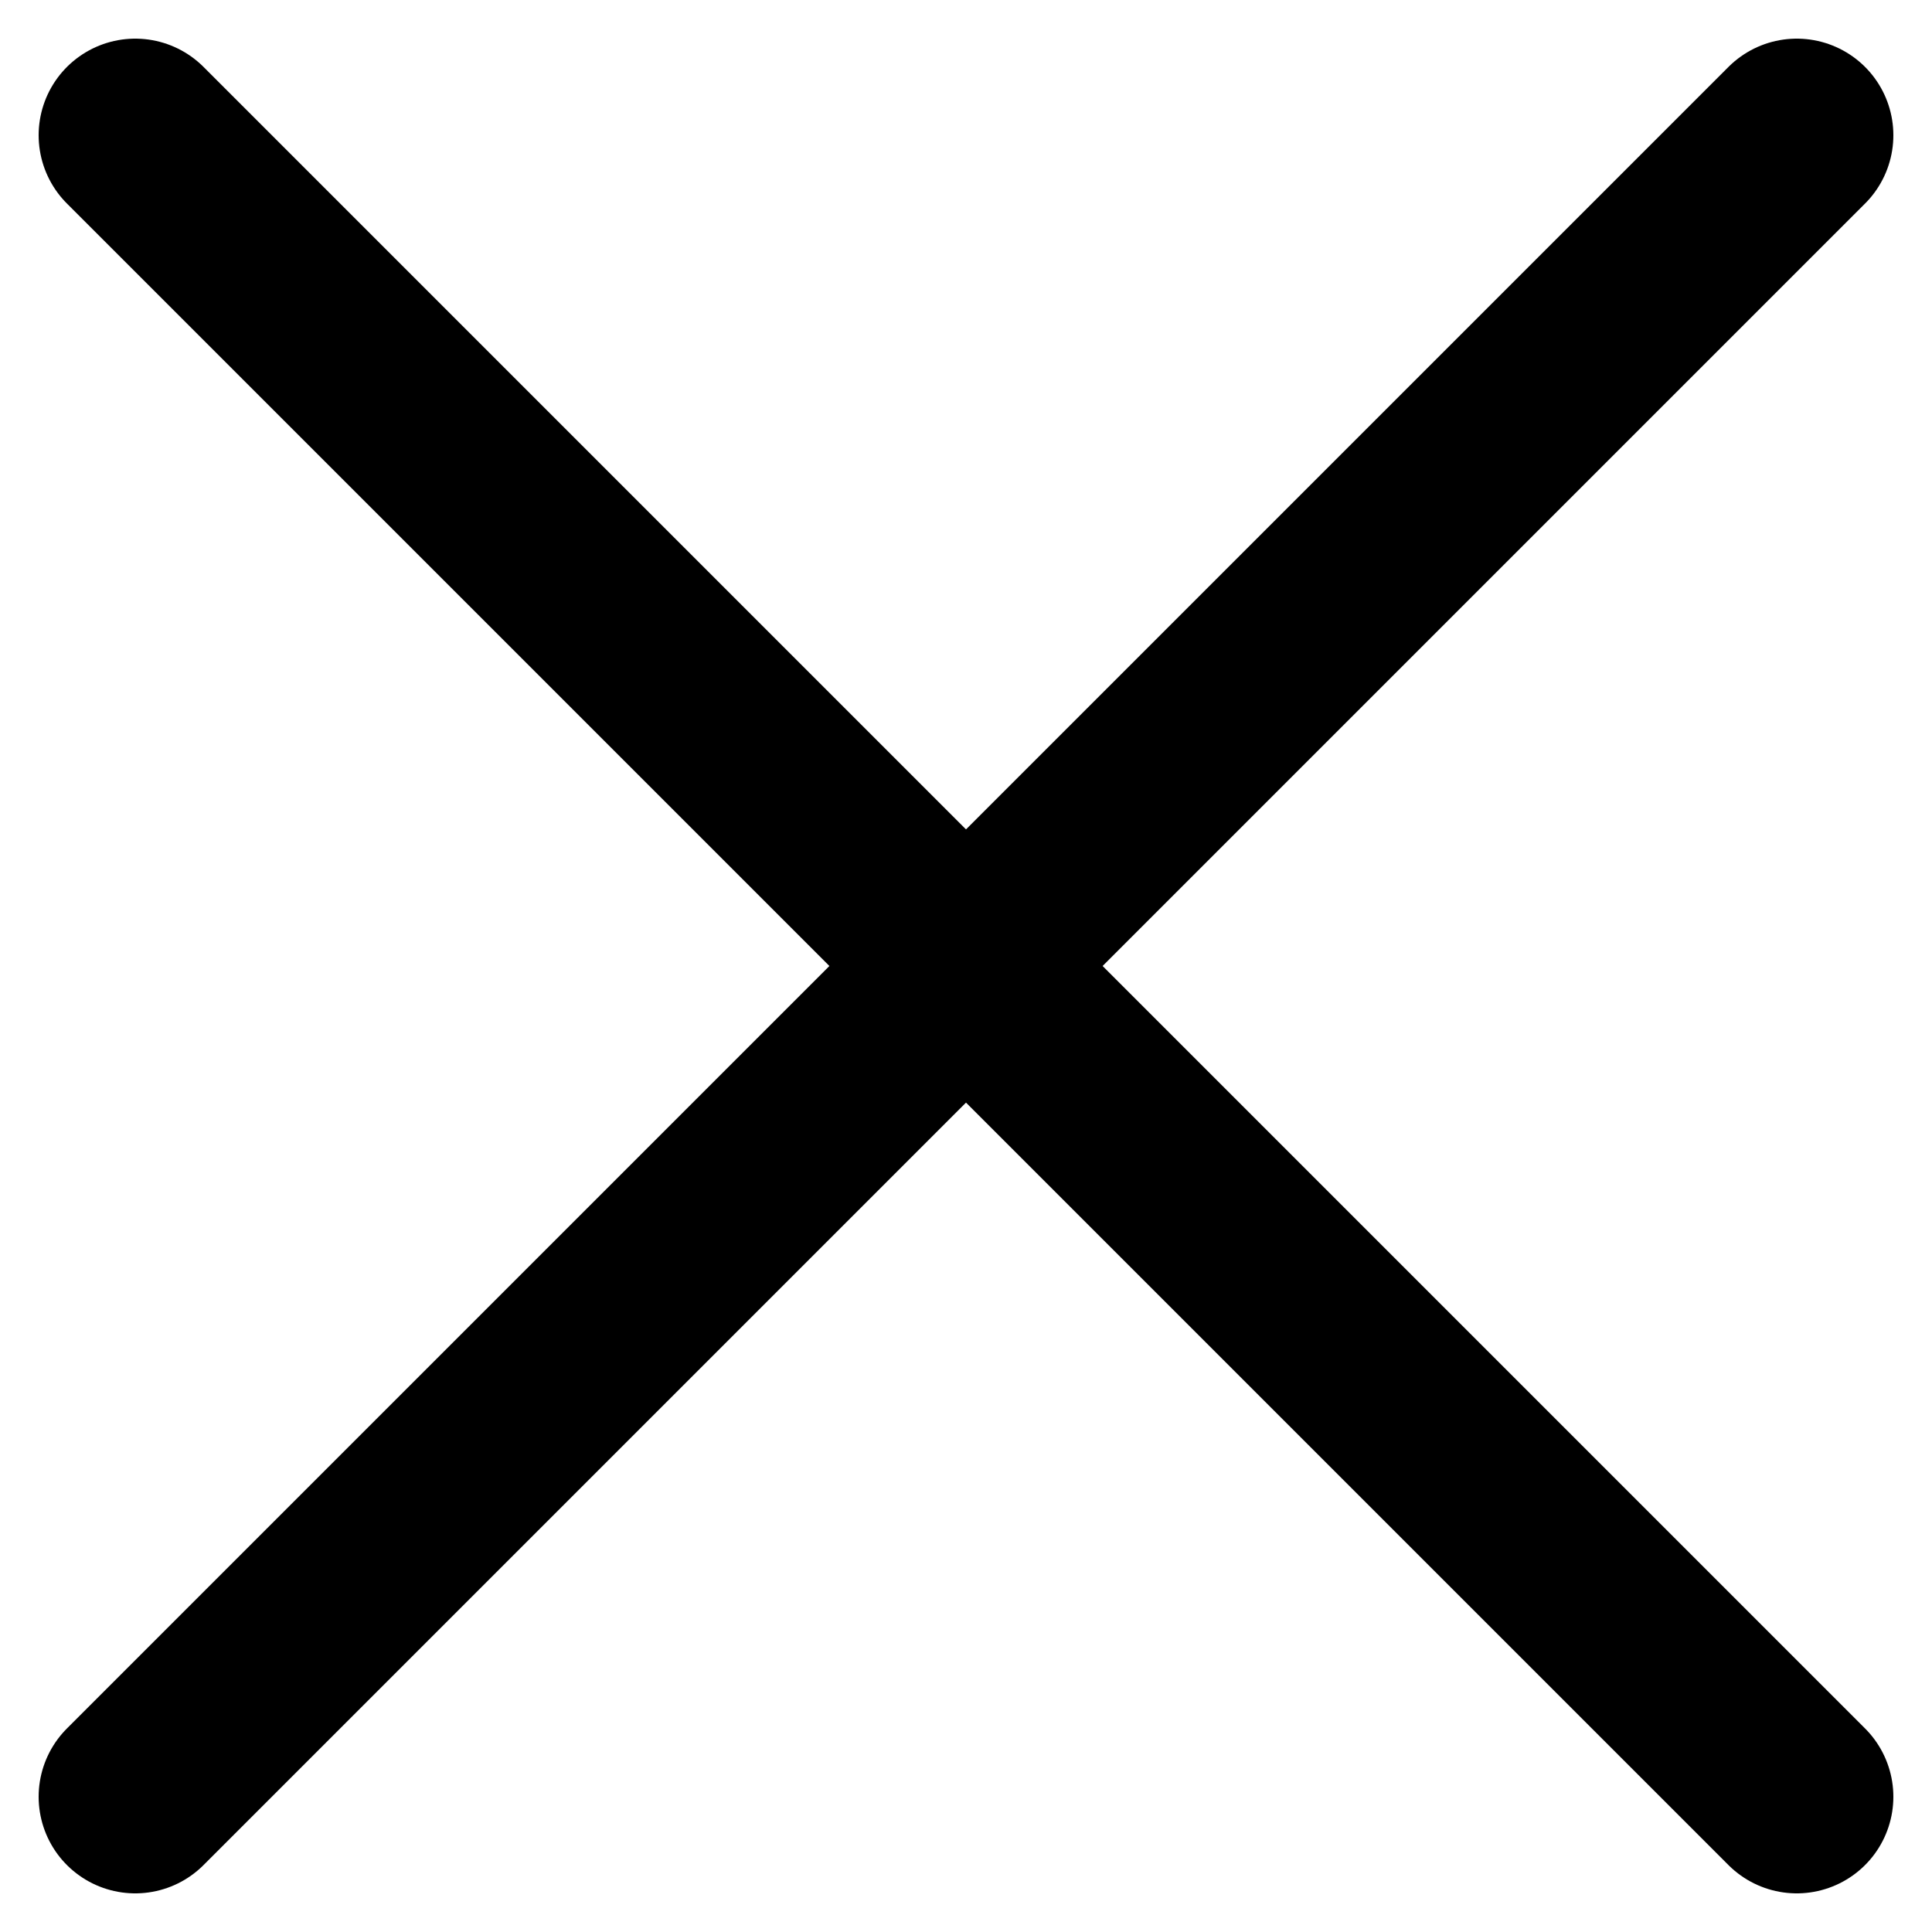 <?xml version="1.0" encoding="utf-8"?>
<!-- Generator: Adobe Illustrator 21.0.2, SVG Export Plug-In . SVG Version: 6.00 Build 0)  -->
<svg version="1.1" id="Layer_1" xmlns="http://www.w3.org/2000/svg" xmlns:xlink="http://www.w3.org/1999/xlink" x="0px" y="0px"
	 viewBox="0 0 10 10" style="enable-background:new 0 0 10 10;" xml:space="preserve">
<style type="text/css">
	.st0{fill:none;stroke:#000000;stroke-linecap:round;stroke-miterlimit:10;}
</style>
<line class="st0" x1="0.7" y1="9.3" x2="9.3" y2="0.7"/>
<line class="st0" x1="0.7" y1="0.7" x2="9.3" y2="9.3"/>
</svg>

<!-- Lorem ipsum dolor sit amet, consectetur adipisicing elit. Quibusdam sed in ducimus cum est aliquam, recusandae molestiae mollitia! Quisquam voluptatum voluptas optio sunt odio modi nulla temporibus, nemo quis, iure totam soluta earum non deserunt corporis nobis porro. Esse expedita rem veritatis dolorem recusandae accusantium, consequuntur nemo voluptatum veniam velit consequatur aut repudiandae optio, dicta quod mollitia, natus quibusdam laborum eum libero. Vitae, omnis quasi eum sint voluptate architecto officia nihil laboriosam consequuntur aliquam aut qui minima placeat dicta quaerat dolorem consectetur odit, a voluptatibus quidem illo ipsum dolor? Explicabo fuga ratione sequi modi, id, deserunt laborum dolorem doloribus, animi consequuntur itaque temporibus earum reiciendis recusandae dolor iusto. Numquam deserunt, praesentium soluta, consequuntur, perspiciatis quis, tempore totam eos in sit nulla ut corporis doloremque. Tempora deleniti consectetur, nemo laborum unde iusto voluptatem quas provident rerum sed totam architecto aliquam dignissimos, labore ullam odio fugiat dolorem error cumque, explicabo molestias! At repudiandae assumenda quas expedita, sint quia et saepe obcaecati odio provident iusto tempora neque ullam voluptas soluta magni accusamus illo earum fugit eveniet debitis architecto ad. Nobis totam porro quidem, sunt in quia architecto id autem obcaecati saepe rem veritatis sint inventore hic, fugit maxime. Quidem est quos, quam ipsa? -->

<!-- Lorem ipsum dolor sit amet, consectetur adipisicing elit. Excepturi repudiandae eligendi, repellat commodi cumque obcaecati voluptatum, rem mollitia sint ex. Maxime possimus dicta at ex adipisci eum iure, necessitatibus, veritatis impedit pariatur nemo. Magni architecto dicta nisi, quis libero fugit optio nam quos atque rem placeat fugiat voluptatum natus, excepturi necessitatibus esse at dolores voluptas illum, repudiandae porro. Libero repellendus corporis error porro dignissimos blanditiis. Alias quia corporis consectetur magni sit est debitis numquam. Perferendis corporis aperiam itaque ad nostrum numquam error eveniet expedita molestias obcaecati labore sunt iste, ea in nisi, optio accusantium magnam, reiciendis suscipit rerum sapiente quam natus sit dolores ipsam. Maxime ad minus vel nihil labore! Repudiandae corrupti, suscipit aliquam fugit, dicta tenetur ducimus quod eaque illum! Odio rem nesciunt iusto voluptatum doloremque dolor minima voluptatem quia corporis tenetur similique distinctio dolorem nisi, ad, magnam fugit ut! Nisi asperiores obcaecati sequi adipisci esse laudantium ex soluta non nostrum alias, voluptas necessitatibus ea in. Eligendi, omnis quas illum, officia, reiciendis assumenda unde nobis qui nesciunt nisi ipsum! Hic, inventore sapiente consequatur doloribus, debitis accusamus placeat dolorem ratione, recusandae dolores molestiae quia non, vero expedita. Dolore veniam alias esse nostrum sunt vitae ad, officiis deserunt recusandae natus! Nobis. -->
